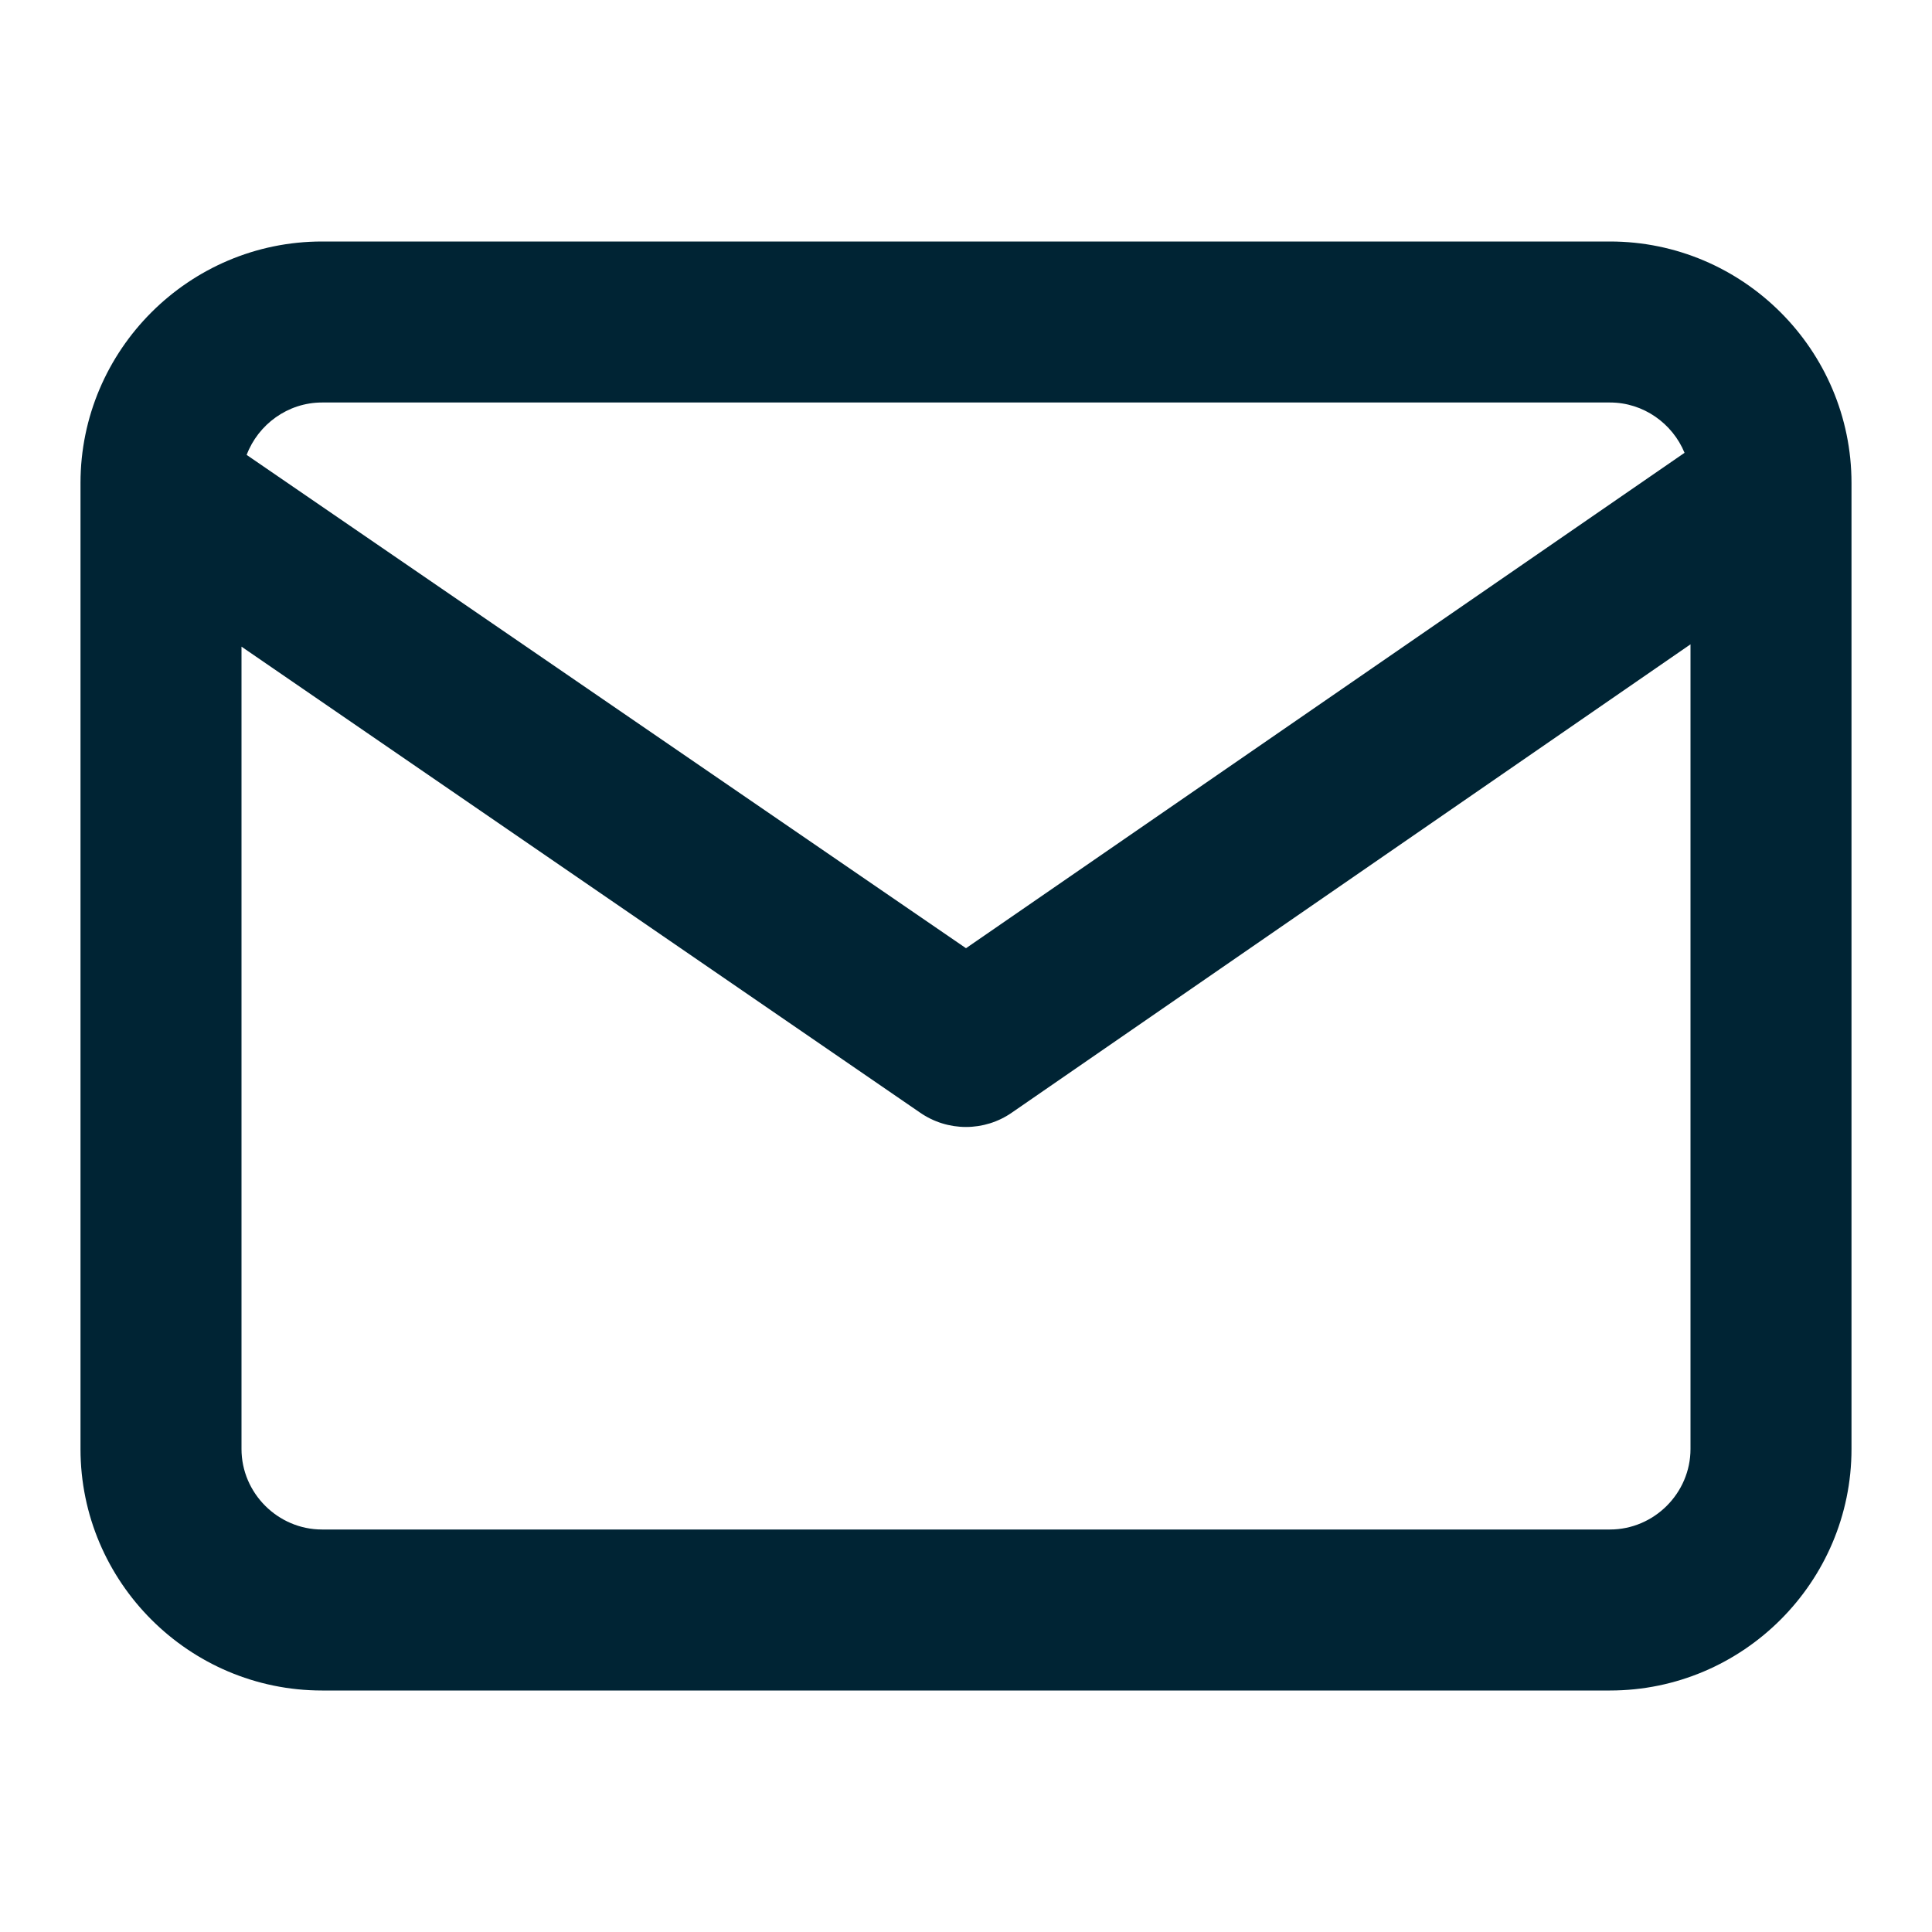 <svg width="24" height="24" viewBox="0 0 24 24" fill="none" xmlns="http://www.w3.org/2000/svg">
<path id="Vector (Stroke)" fill-rule="evenodd" clip-rule="evenodd" d="M4 3C2.348 3 1 4.348 1 6V18C1 19.652 2.348 21 4 21H20C21.652 21 23 19.652 23 18V6C23 4.348 21.652 3 20 3H4ZM3.064 5.651C3.207 5.273 3.575 5 4 5H20C20.415 5 20.776 5.26 20.926 5.625L12 11.779L3.064 5.651ZM3 8.033V18C3 18.548 3.452 19 4 19H20C20.548 19 21 18.548 21 18V8.004L12.573 13.819C12.229 14.06 11.771 14.06 11.426 13.819L3 8.033Z" fill="#002434"/>
</svg>
